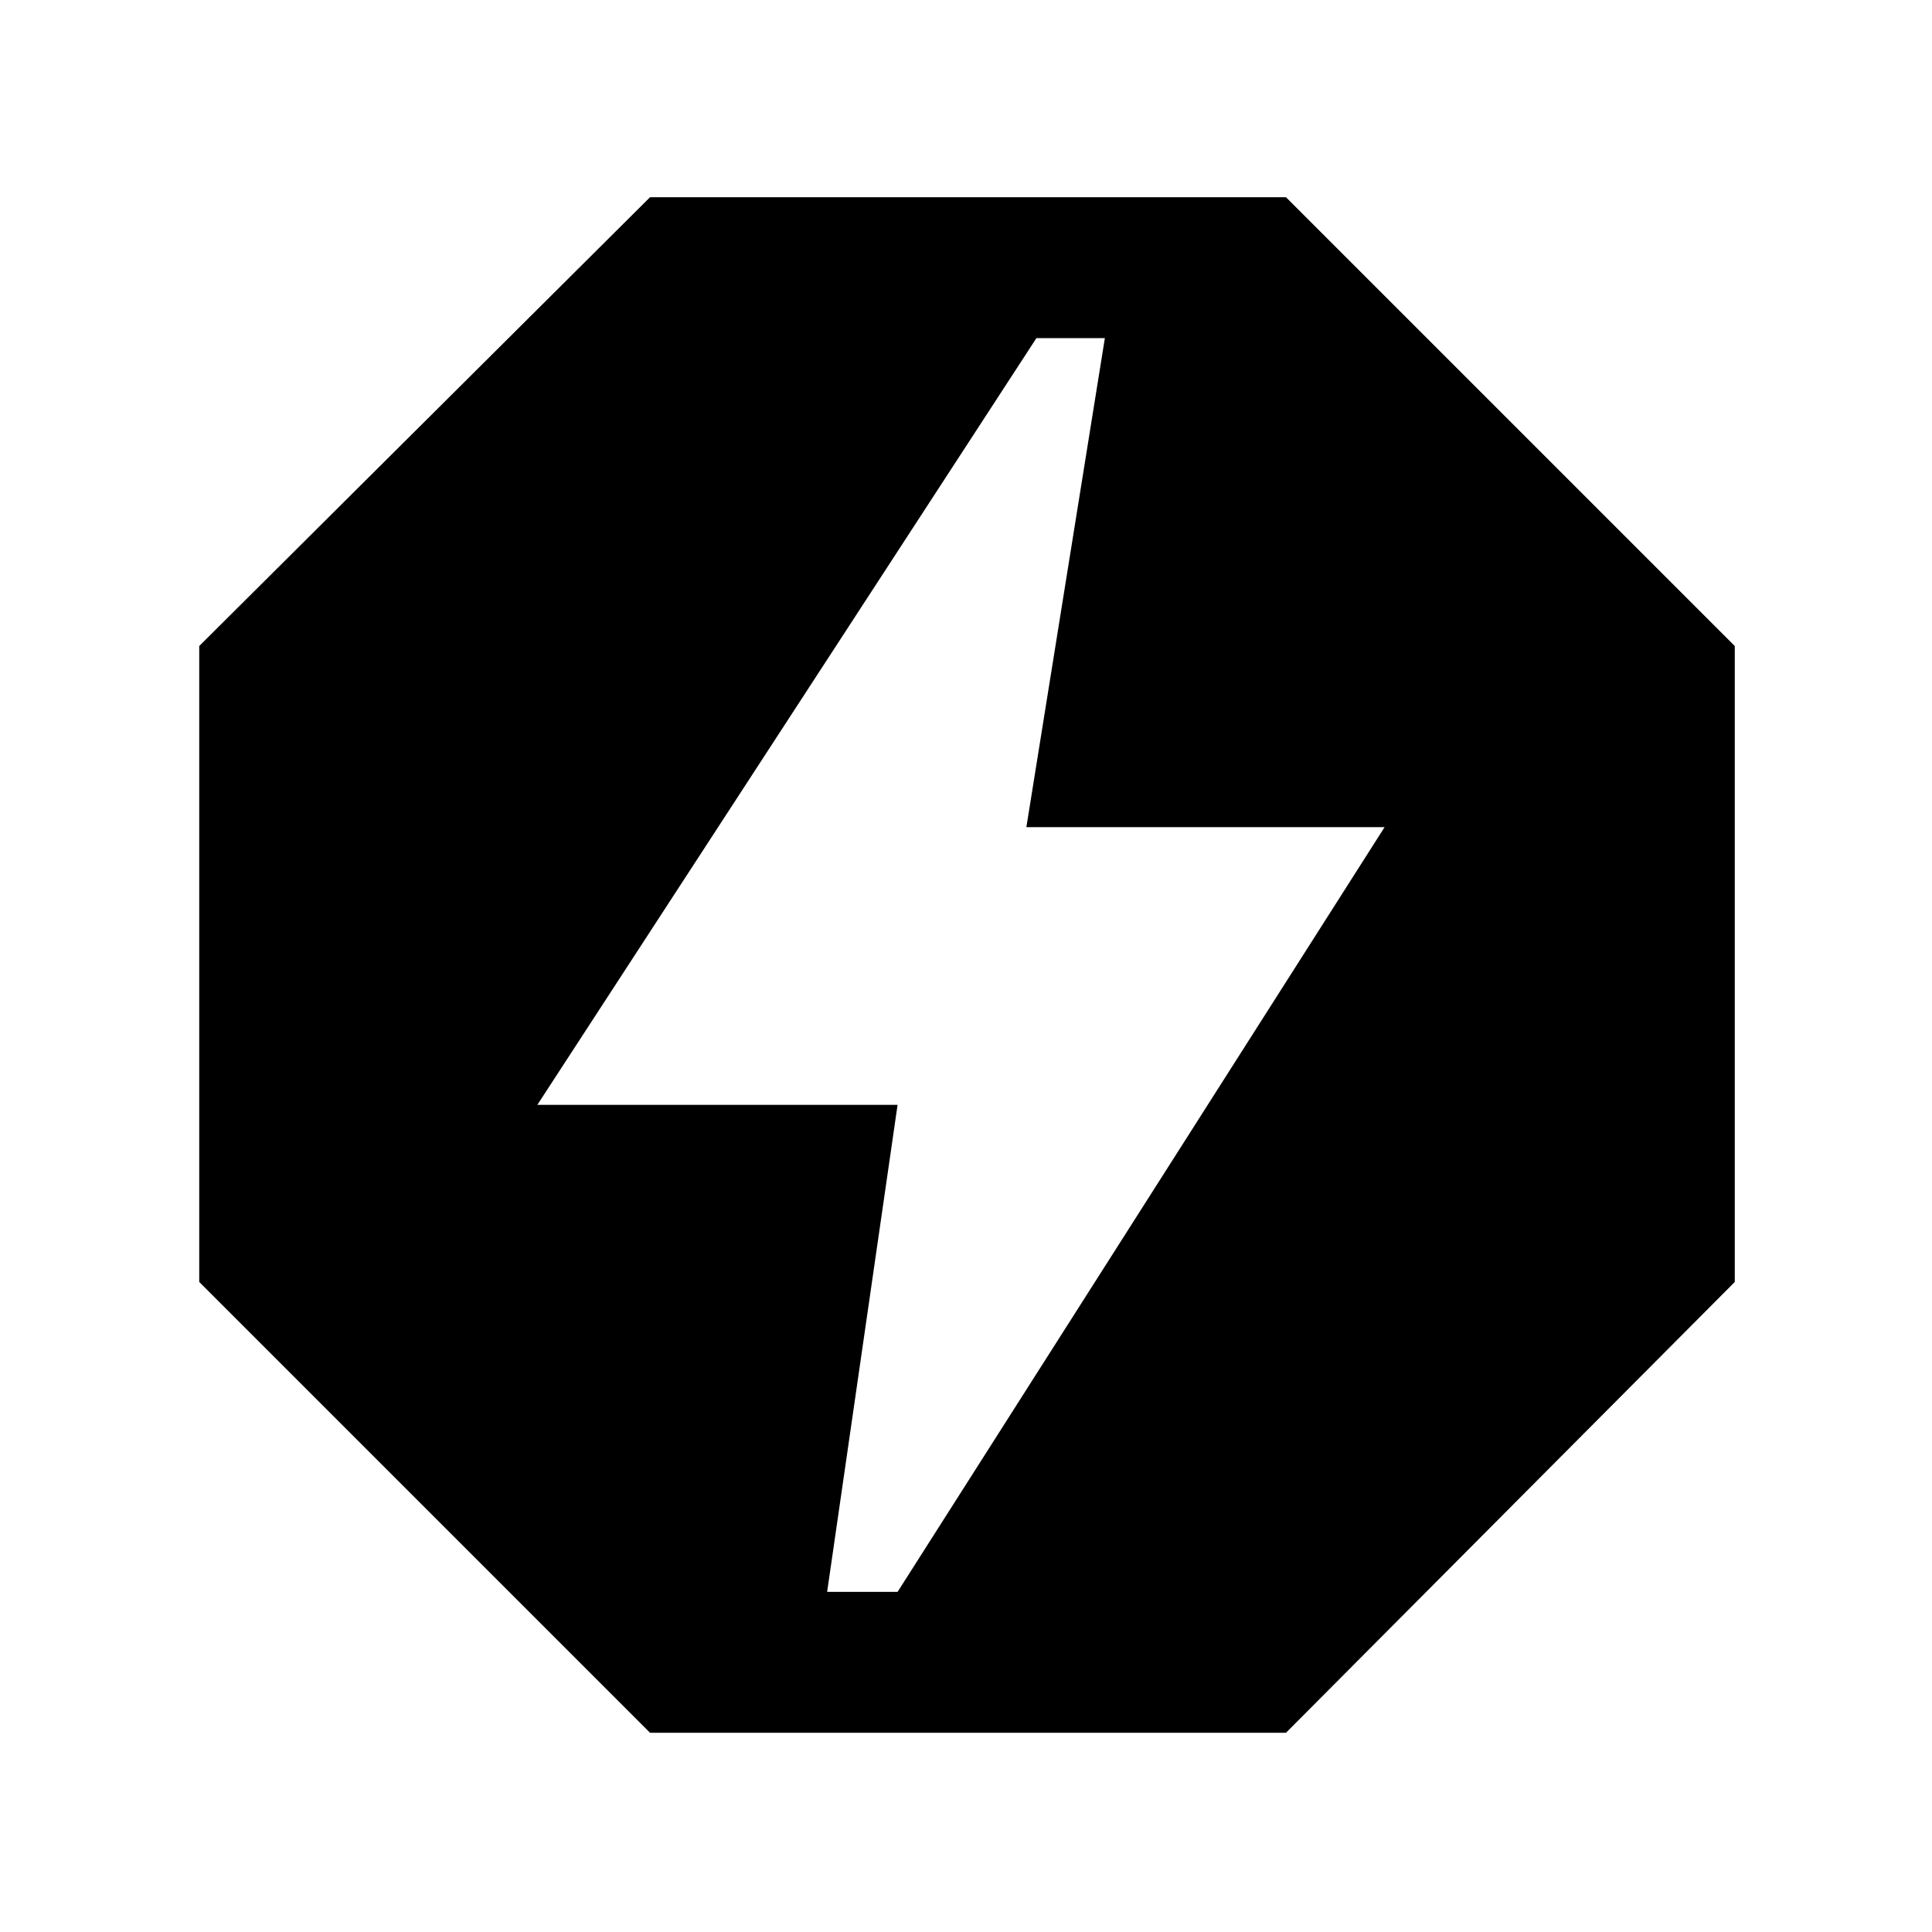 <svg xmlns="http://www.w3.org/2000/svg" height="48" width="48"><path d="M16.15 43.05 4.95 31.85V16.05L16.15 4.9H31.95L43.1 16.05V31.85L31.95 43.05ZM20.55 39.55H22.3L34.4 20.55H25.5L27.45 8.4H25.75L13.35 27.45H22.3Z"/></svg>